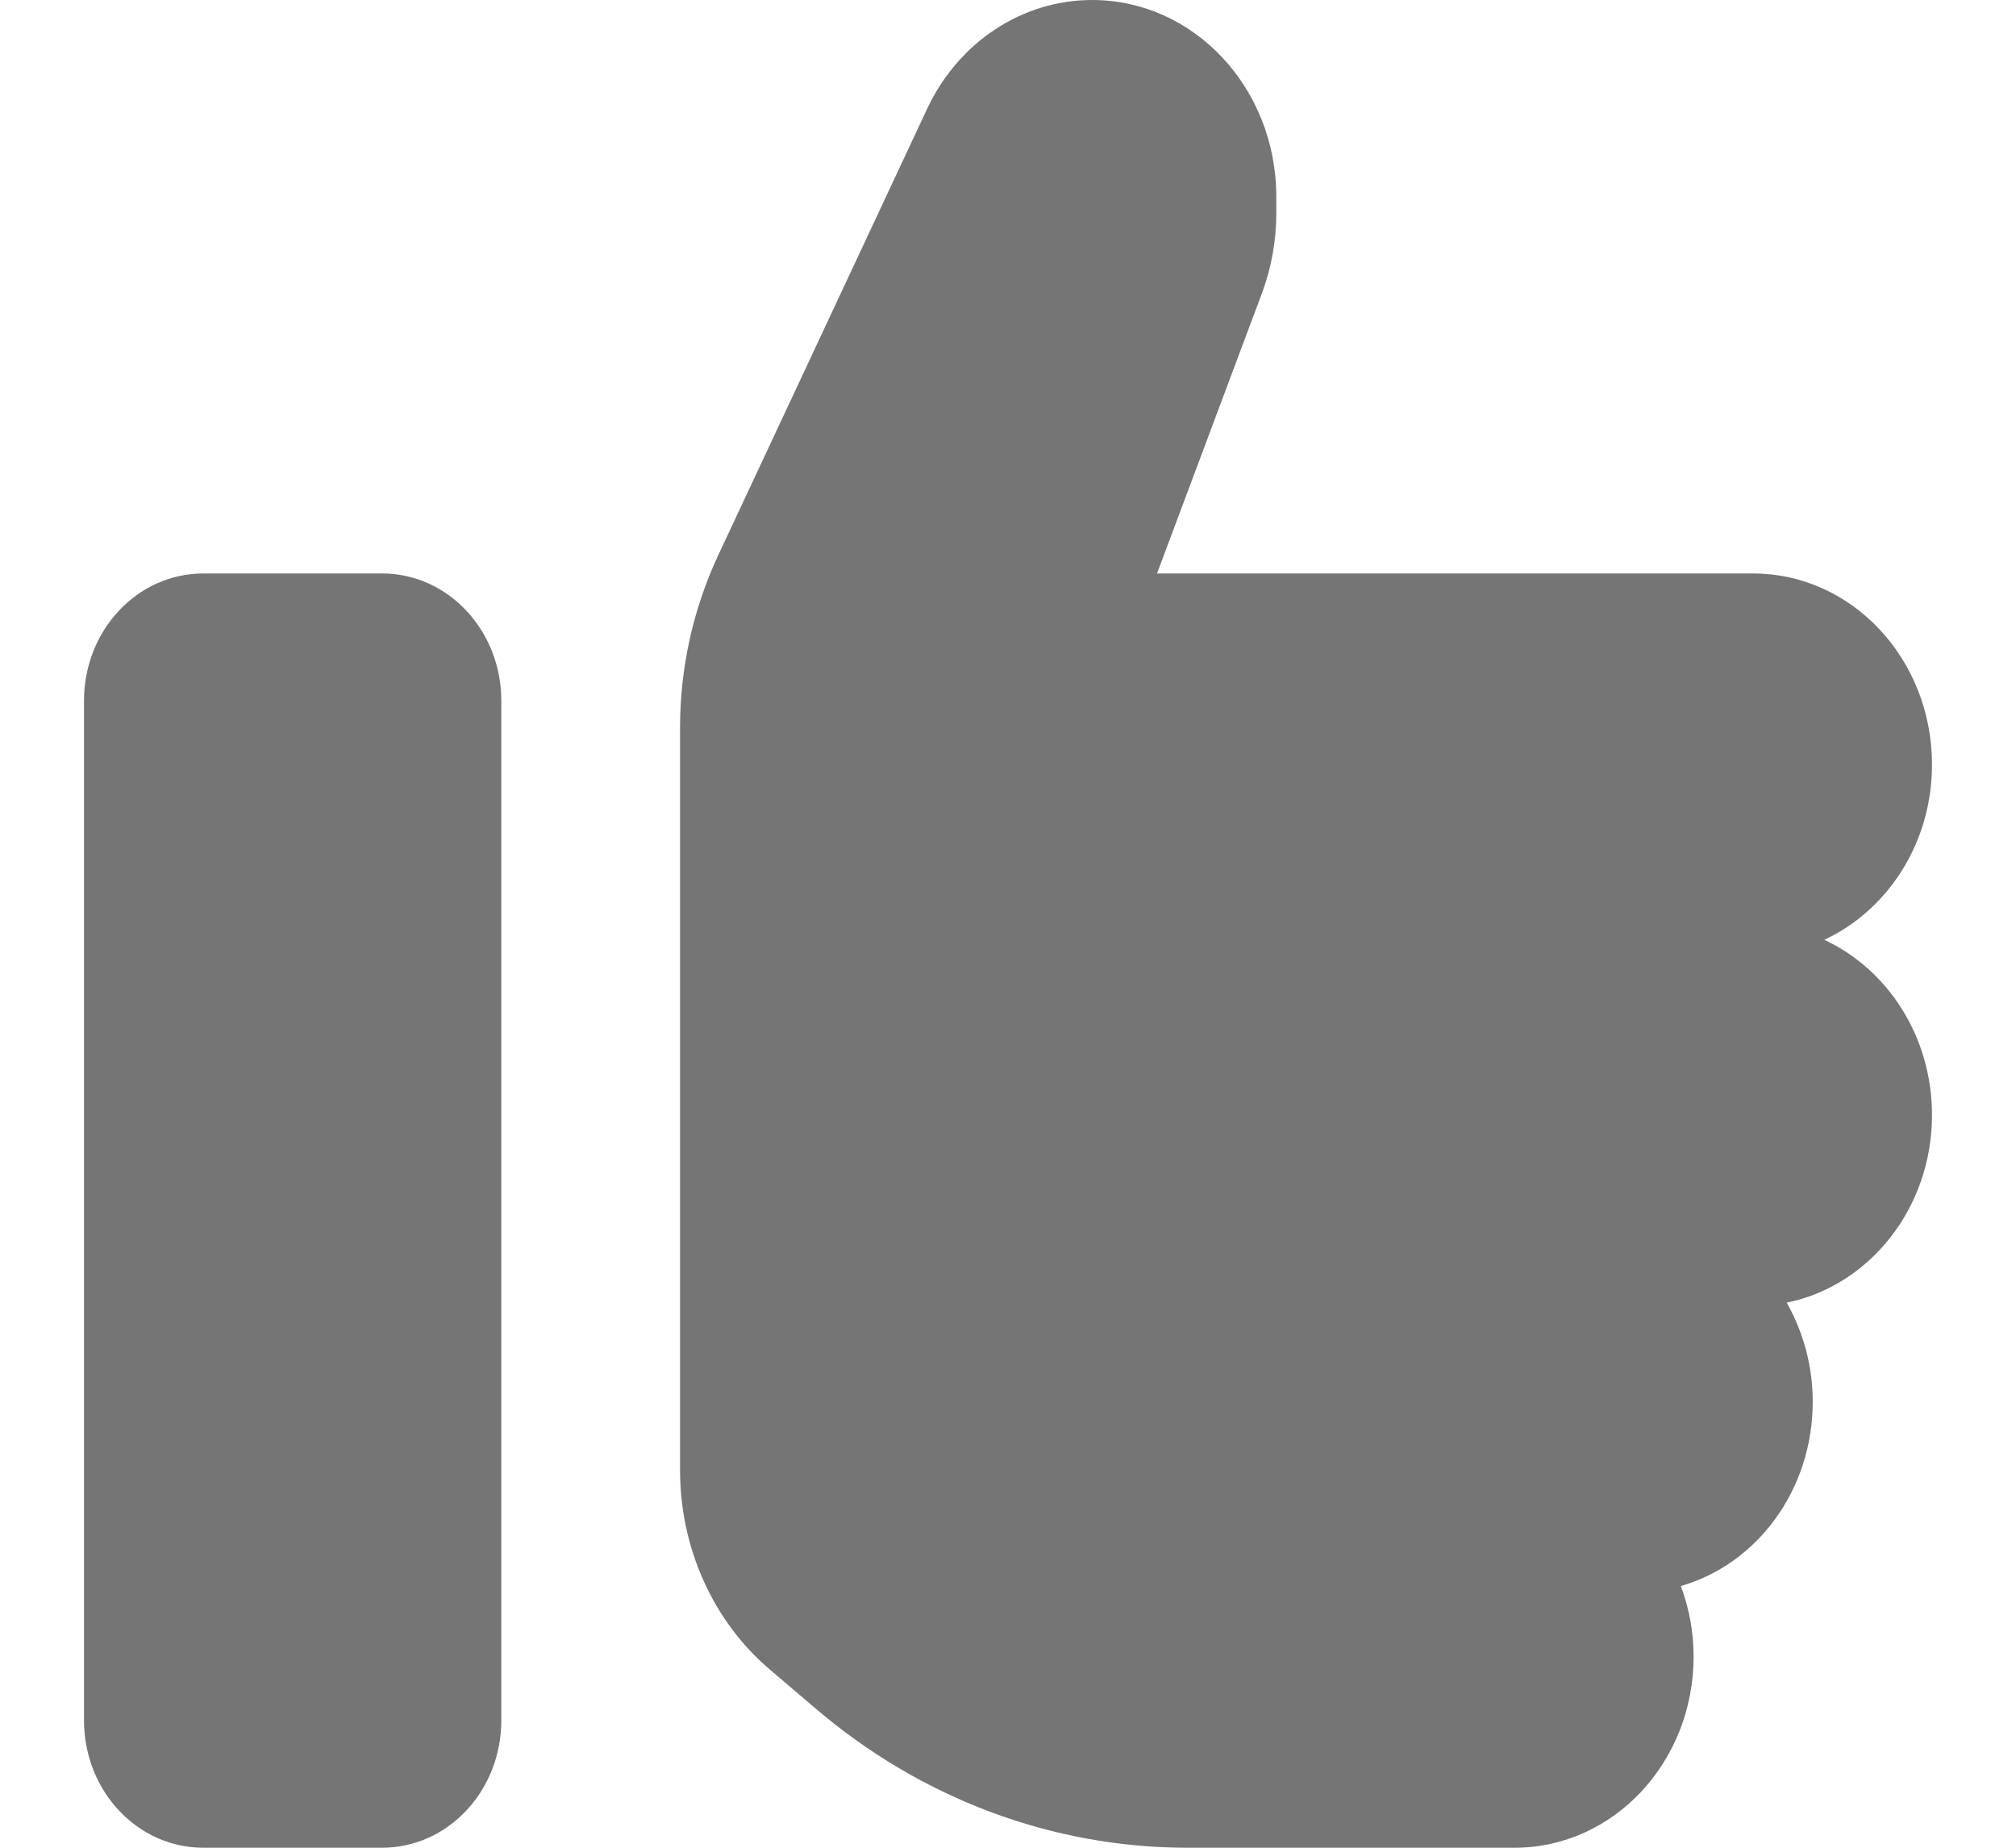 <svg width="12" height="11" viewBox="0 0 12 11" fill="none" xmlns="http://www.w3.org/2000/svg">
<path d="M2.274 3.414C2.667 3.414 2.984 3.753 2.984 4.172V10.241C2.984 10.661 2.667 11 2.274 11H1.21C0.817 11 0.5 10.661 0.5 10.241V4.172C0.5 3.753 0.817 3.414 1.21 3.414H2.274ZM6.501 0C7.107 0 7.597 0.524 7.597 1.171V1.271C7.597 1.432 7.568 1.593 7.513 1.742L6.887 3.414H10.435C11.023 3.414 11.5 3.923 11.5 4.552C11.5 5.019 11.236 5.419 10.859 5.595C11.236 5.77 11.5 6.171 11.5 6.638C11.5 7.193 11.127 7.655 10.635 7.755C10.733 7.928 10.79 8.129 10.79 8.345C10.79 8.871 10.458 9.312 10.005 9.442C10.054 9.573 10.081 9.715 10.081 9.862C10.081 10.49 9.604 11 9.016 11H7.067C6.262 11 5.479 10.706 4.851 10.168L4.581 9.938C4.244 9.651 4.048 9.215 4.048 8.753V4.329C4.048 3.976 4.126 3.627 4.272 3.312L5.519 0.647C5.705 0.251 6.084 0 6.501 0Z" fill="#757575"/>
</svg>
